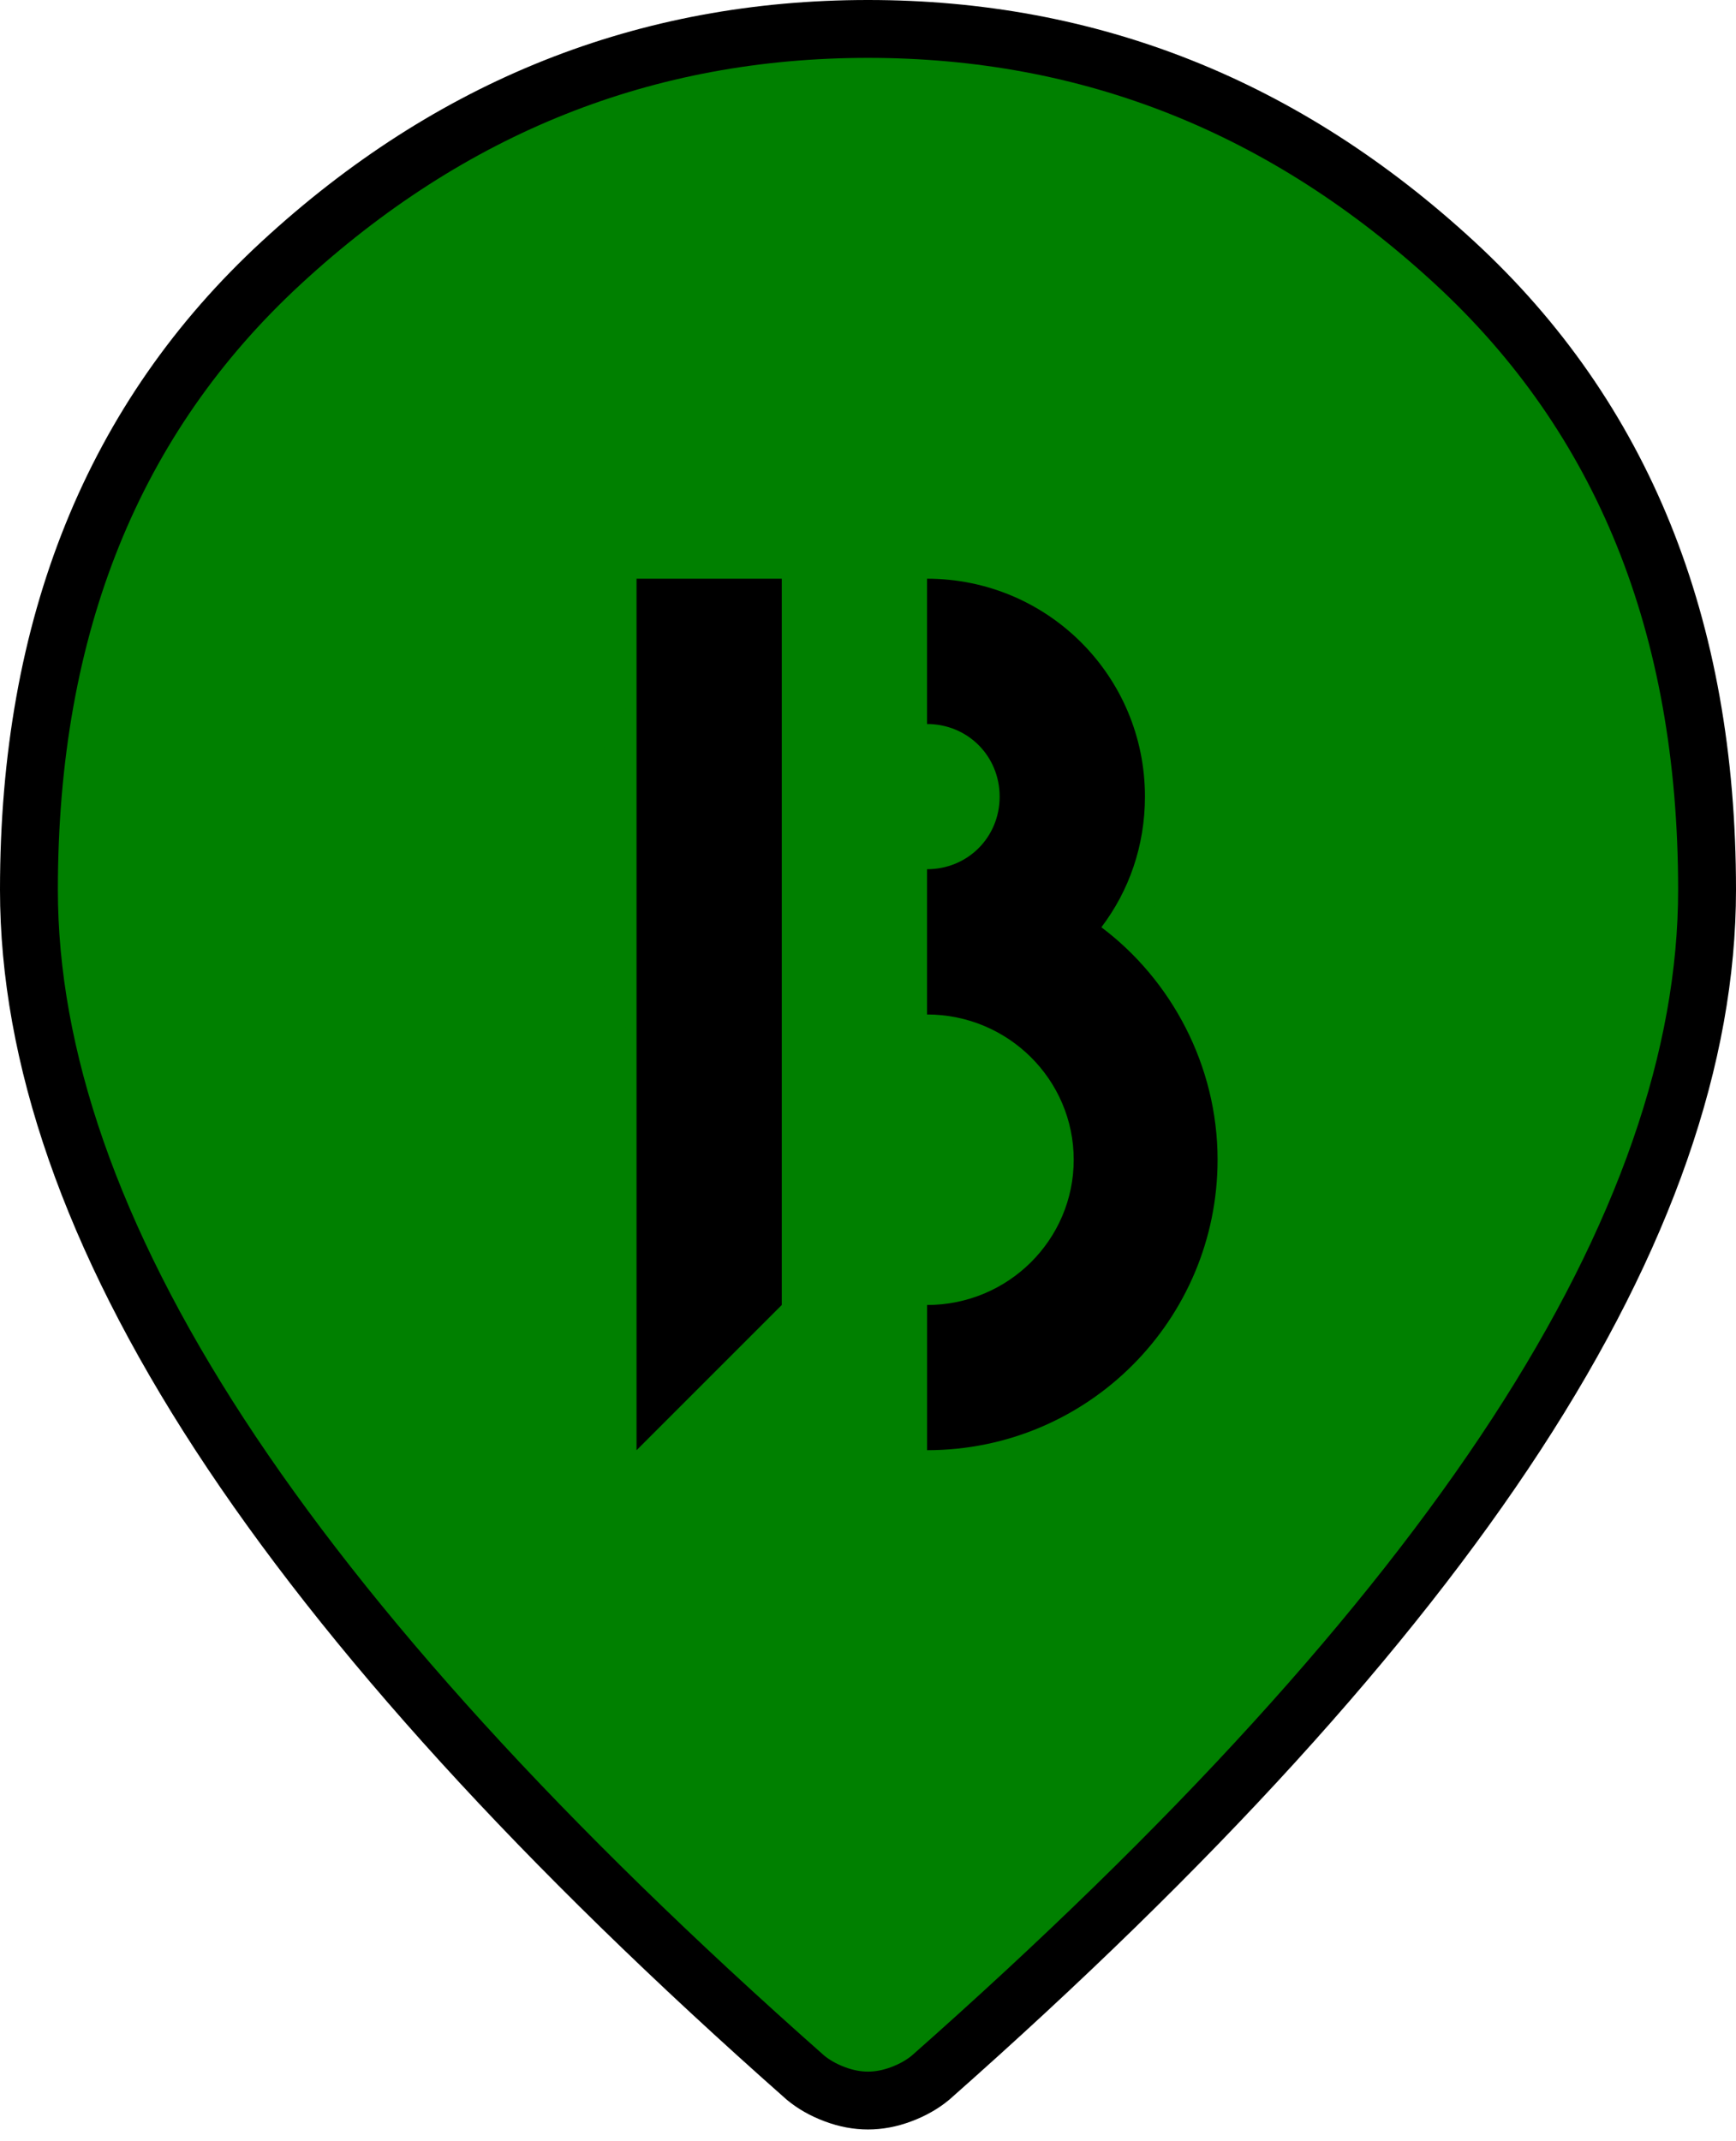 <svg width="30" height="37" viewBox="0 0 30 37" fill="none" xmlns="http://www.w3.org/2000/svg">
<path d="M18.003 11.997L18.003 11.997C17.175 11.17 16.165 10.75 15 10.75C13.835 10.75 12.826 11.17 11.999 11.997C11.171 12.825 10.75 13.835 10.75 15C10.75 16.165 11.171 17.175 11.999 18.001C12.826 18.829 13.835 19.25 15 19.25C16.165 19.25 17.175 18.829 18.003 18.001C18.83 17.174 19.25 16.165 19.25 15C19.25 13.835 18.83 12.825 18.003 11.997ZM4.863 4.539L4.863 4.539C7.789 1.84 11.162 0.5 15 0.5C18.838 0.5 22.21 1.84 25.137 4.539L25.137 4.539C28.035 7.212 29.5 10.805 29.5 15.375C29.5 18.248 28.422 21.381 26.206 24.783C23.99 28.183 20.621 31.889 16.081 35.901C15.941 36.017 15.774 36.113 15.574 36.188C15.377 36.262 15.186 36.297 15 36.297C14.814 36.297 14.623 36.262 14.426 36.188C14.226 36.113 14.059 36.017 13.919 35.901C9.379 31.889 6.01 28.183 3.794 24.783C1.578 21.381 0.5 18.248 0.5 15.375C0.5 10.805 1.965 7.212 4.863 4.539Z" fill="green" stroke="black"/>
<circle cx="15" cy="15" r="5" fill="green"/>
<path d="M11 10H13.51V22.55L11 25.06V10ZM16.02 22.55C17.426 22.55 18.555 21.42 18.555 20.04C18.555 18.66 17.425 17.53 16.02 17.53V15.02C16.723 15.02 17.275 14.468 17.275 13.766C17.275 13.063 16.723 12.511 16.02 12.511V10C18.103 10 19.786 11.681 19.786 13.765C19.786 14.618 19.509 15.396 19.033 16.023C20.238 16.928 21.041 18.408 21.041 20.039C21.041 22.801 18.808 25.059 16.021 25.059V22.55H16.02Z" fill="black"/>
</svg>